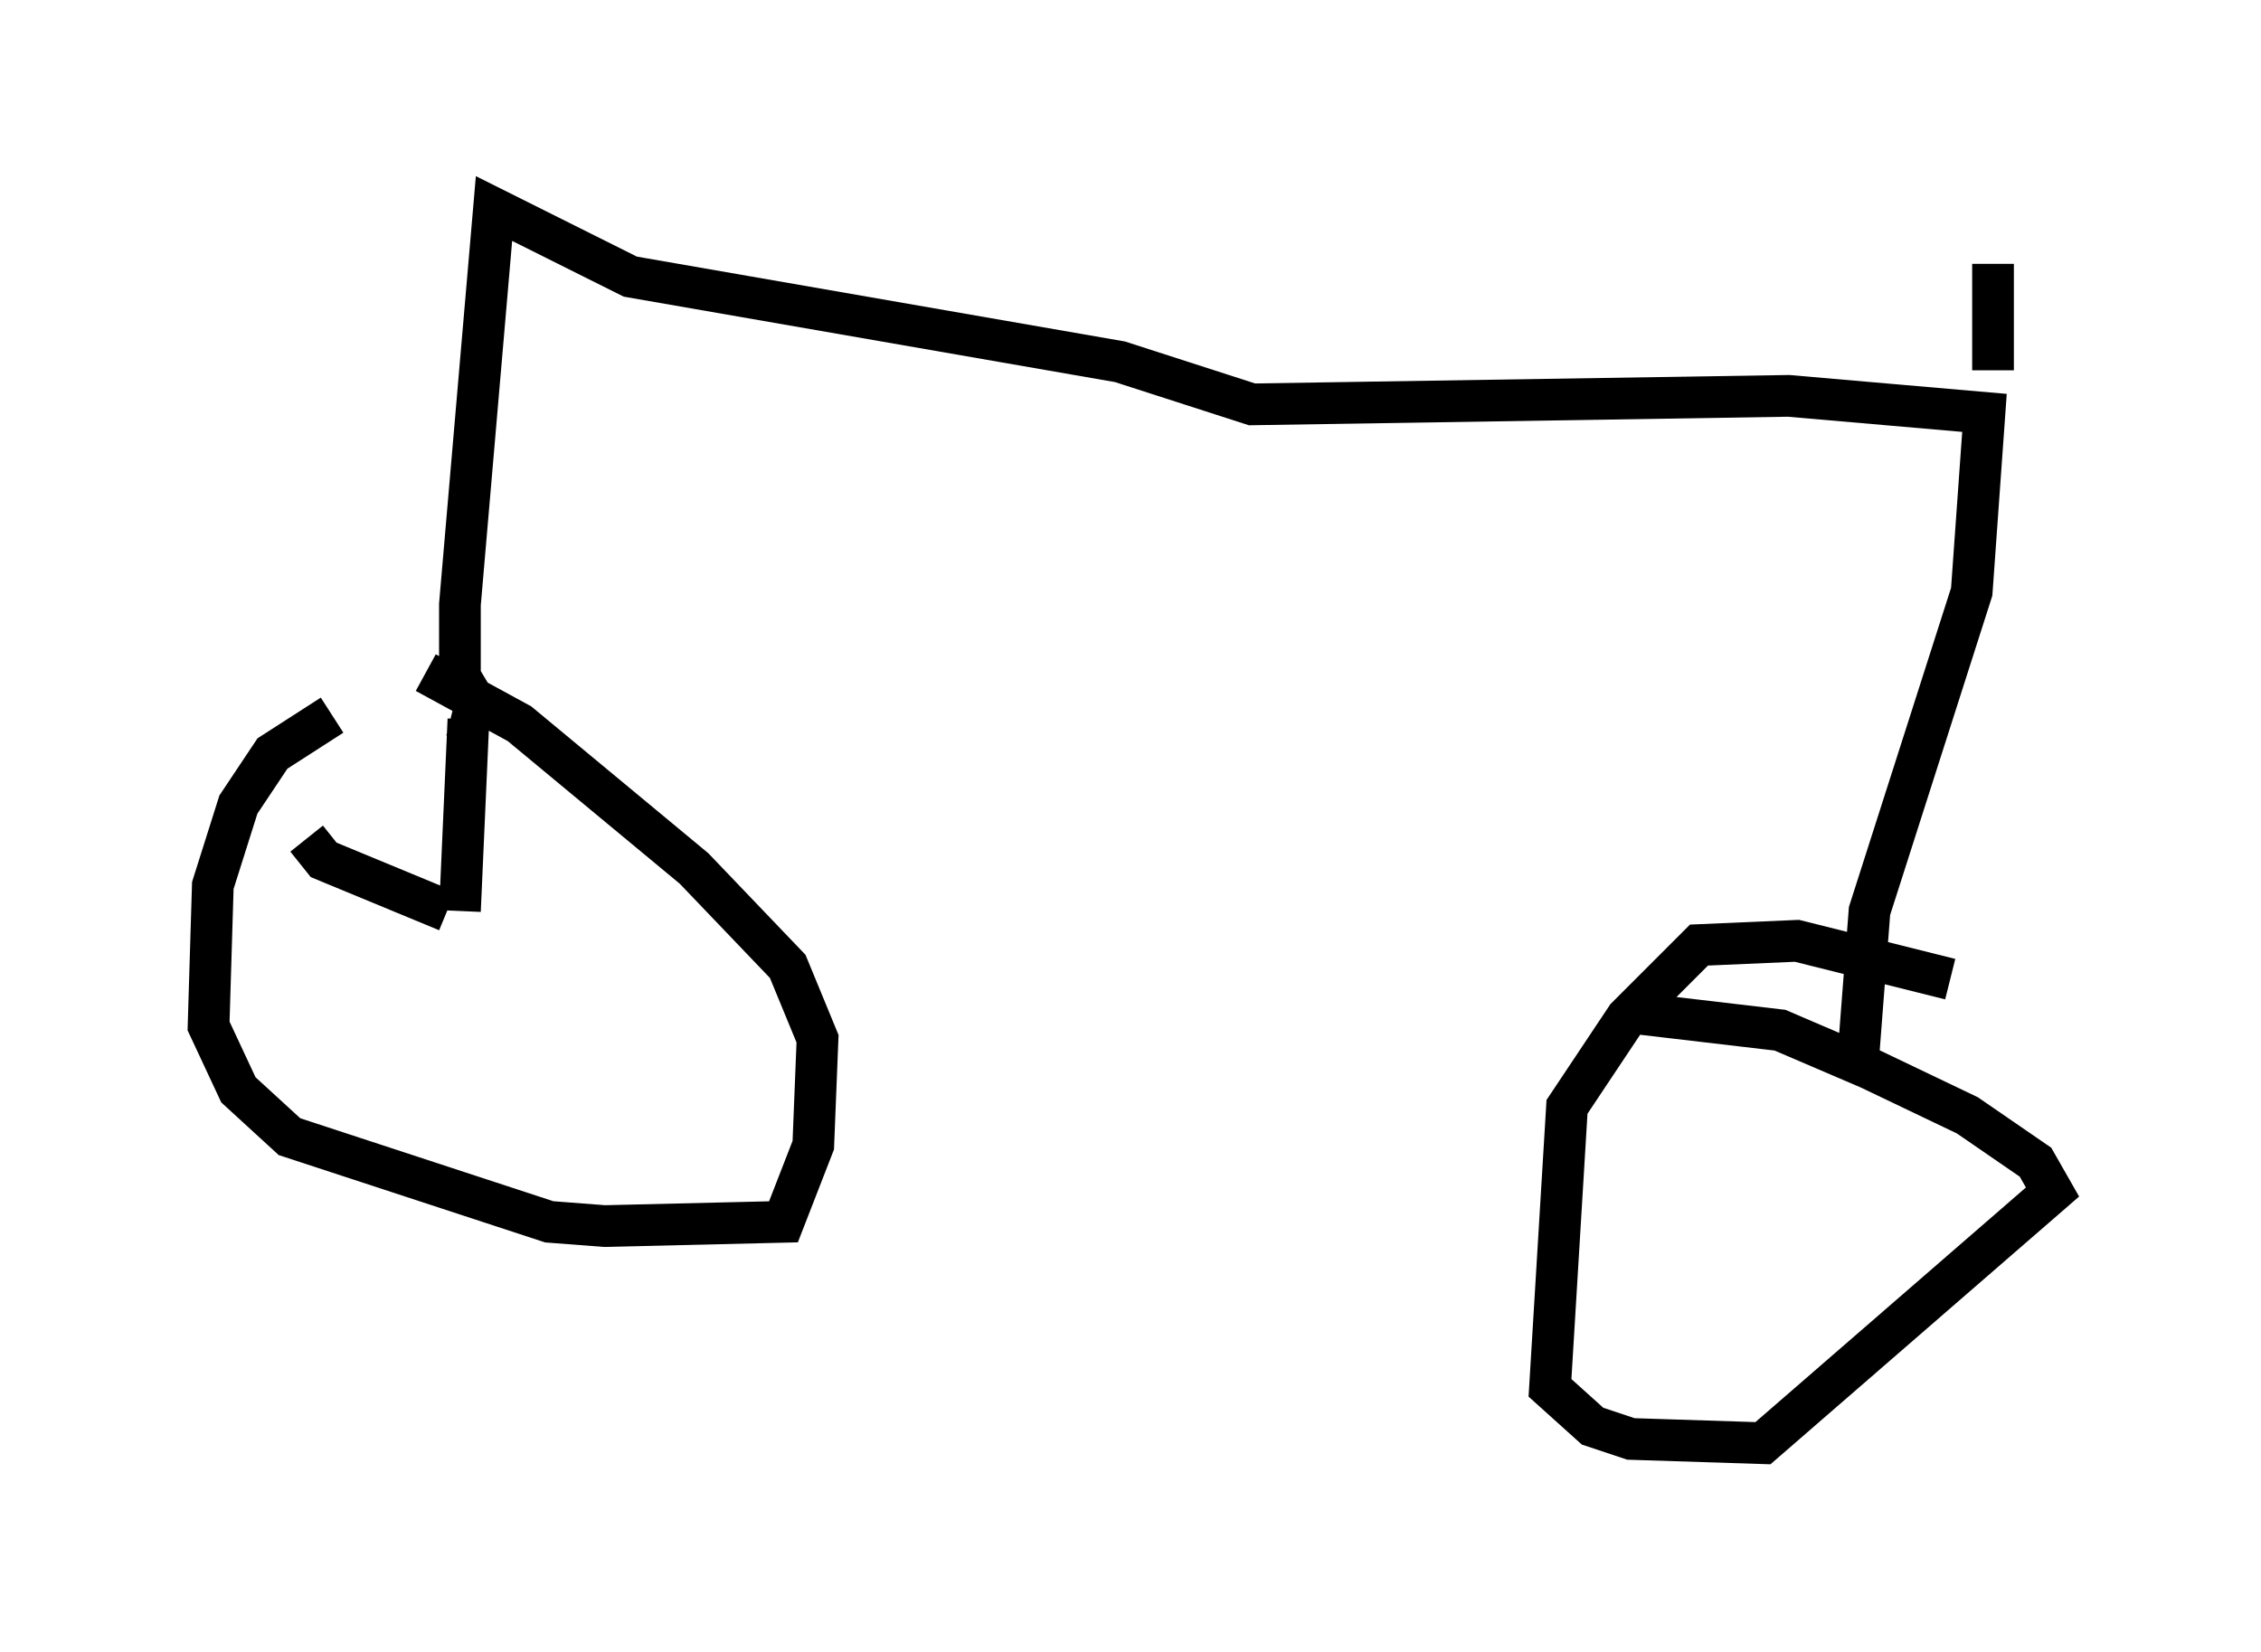 <?xml version="1.0" encoding="utf-8" ?>
<svg baseProfile="full" height="39.604" version="1.1" width="54.203" xmlns="http://www.w3.org/2000/svg" xmlns:ev="http://www.w3.org/2001/xml-events" xmlns:xlink="http://www.w3.org/1999/xlink"><defs /><rect fill="white" height="39.604" width="54.203" x="0" y="0" /><path d="M11.84, 17.148 m-3.879, 0.0 l-1.429, 0.919 -0.817, 1.225 l-0.613, 1.94 -0.102, 3.369 l0.715, 1.531 1.225, 1.123 l6.227, 2.042 1.327, 0.102 l4.288, -0.102 0.715, -1.838 l0.102, -2.552 -0.715, -1.735 l-2.246, -2.348 -4.185, -3.471 l-2.246, -1.225 m36.546, 7.35 l-3.675, -0.919 -2.348, 0.102 l-1.735, 1.735 -1.429, 2.144 l-0.408, 6.738 1.021, 0.919 l0.919, 0.306 3.165, 0.102 l6.942, -6.023 -0.408, -0.715 l-1.633, -1.123 -2.348, -1.123 l-2.144, -0.919 -3.471, -0.408 m-26.848, -0.306 l0.0, 0.0 m-1.327, -2.144 l0.204, -4.594 -0.408, -0.102 m-3.471, 2.96 l0.408, 0.51 2.96, 1.225 m0.613, -5.104 l-0.306, -0.51 0.0, -1.735 l0.817, -9.494 3.267, 1.633 l11.74, 2.042 3.165, 1.021 l12.863, -0.204 4.696, 0.408 l-0.306, 4.288 -2.45, 7.656 l-0.306, 3.981 m3.267, -16.946 l0.0, -2.552 " fill="none" stroke="black" stroke-width="1" /></svg>
